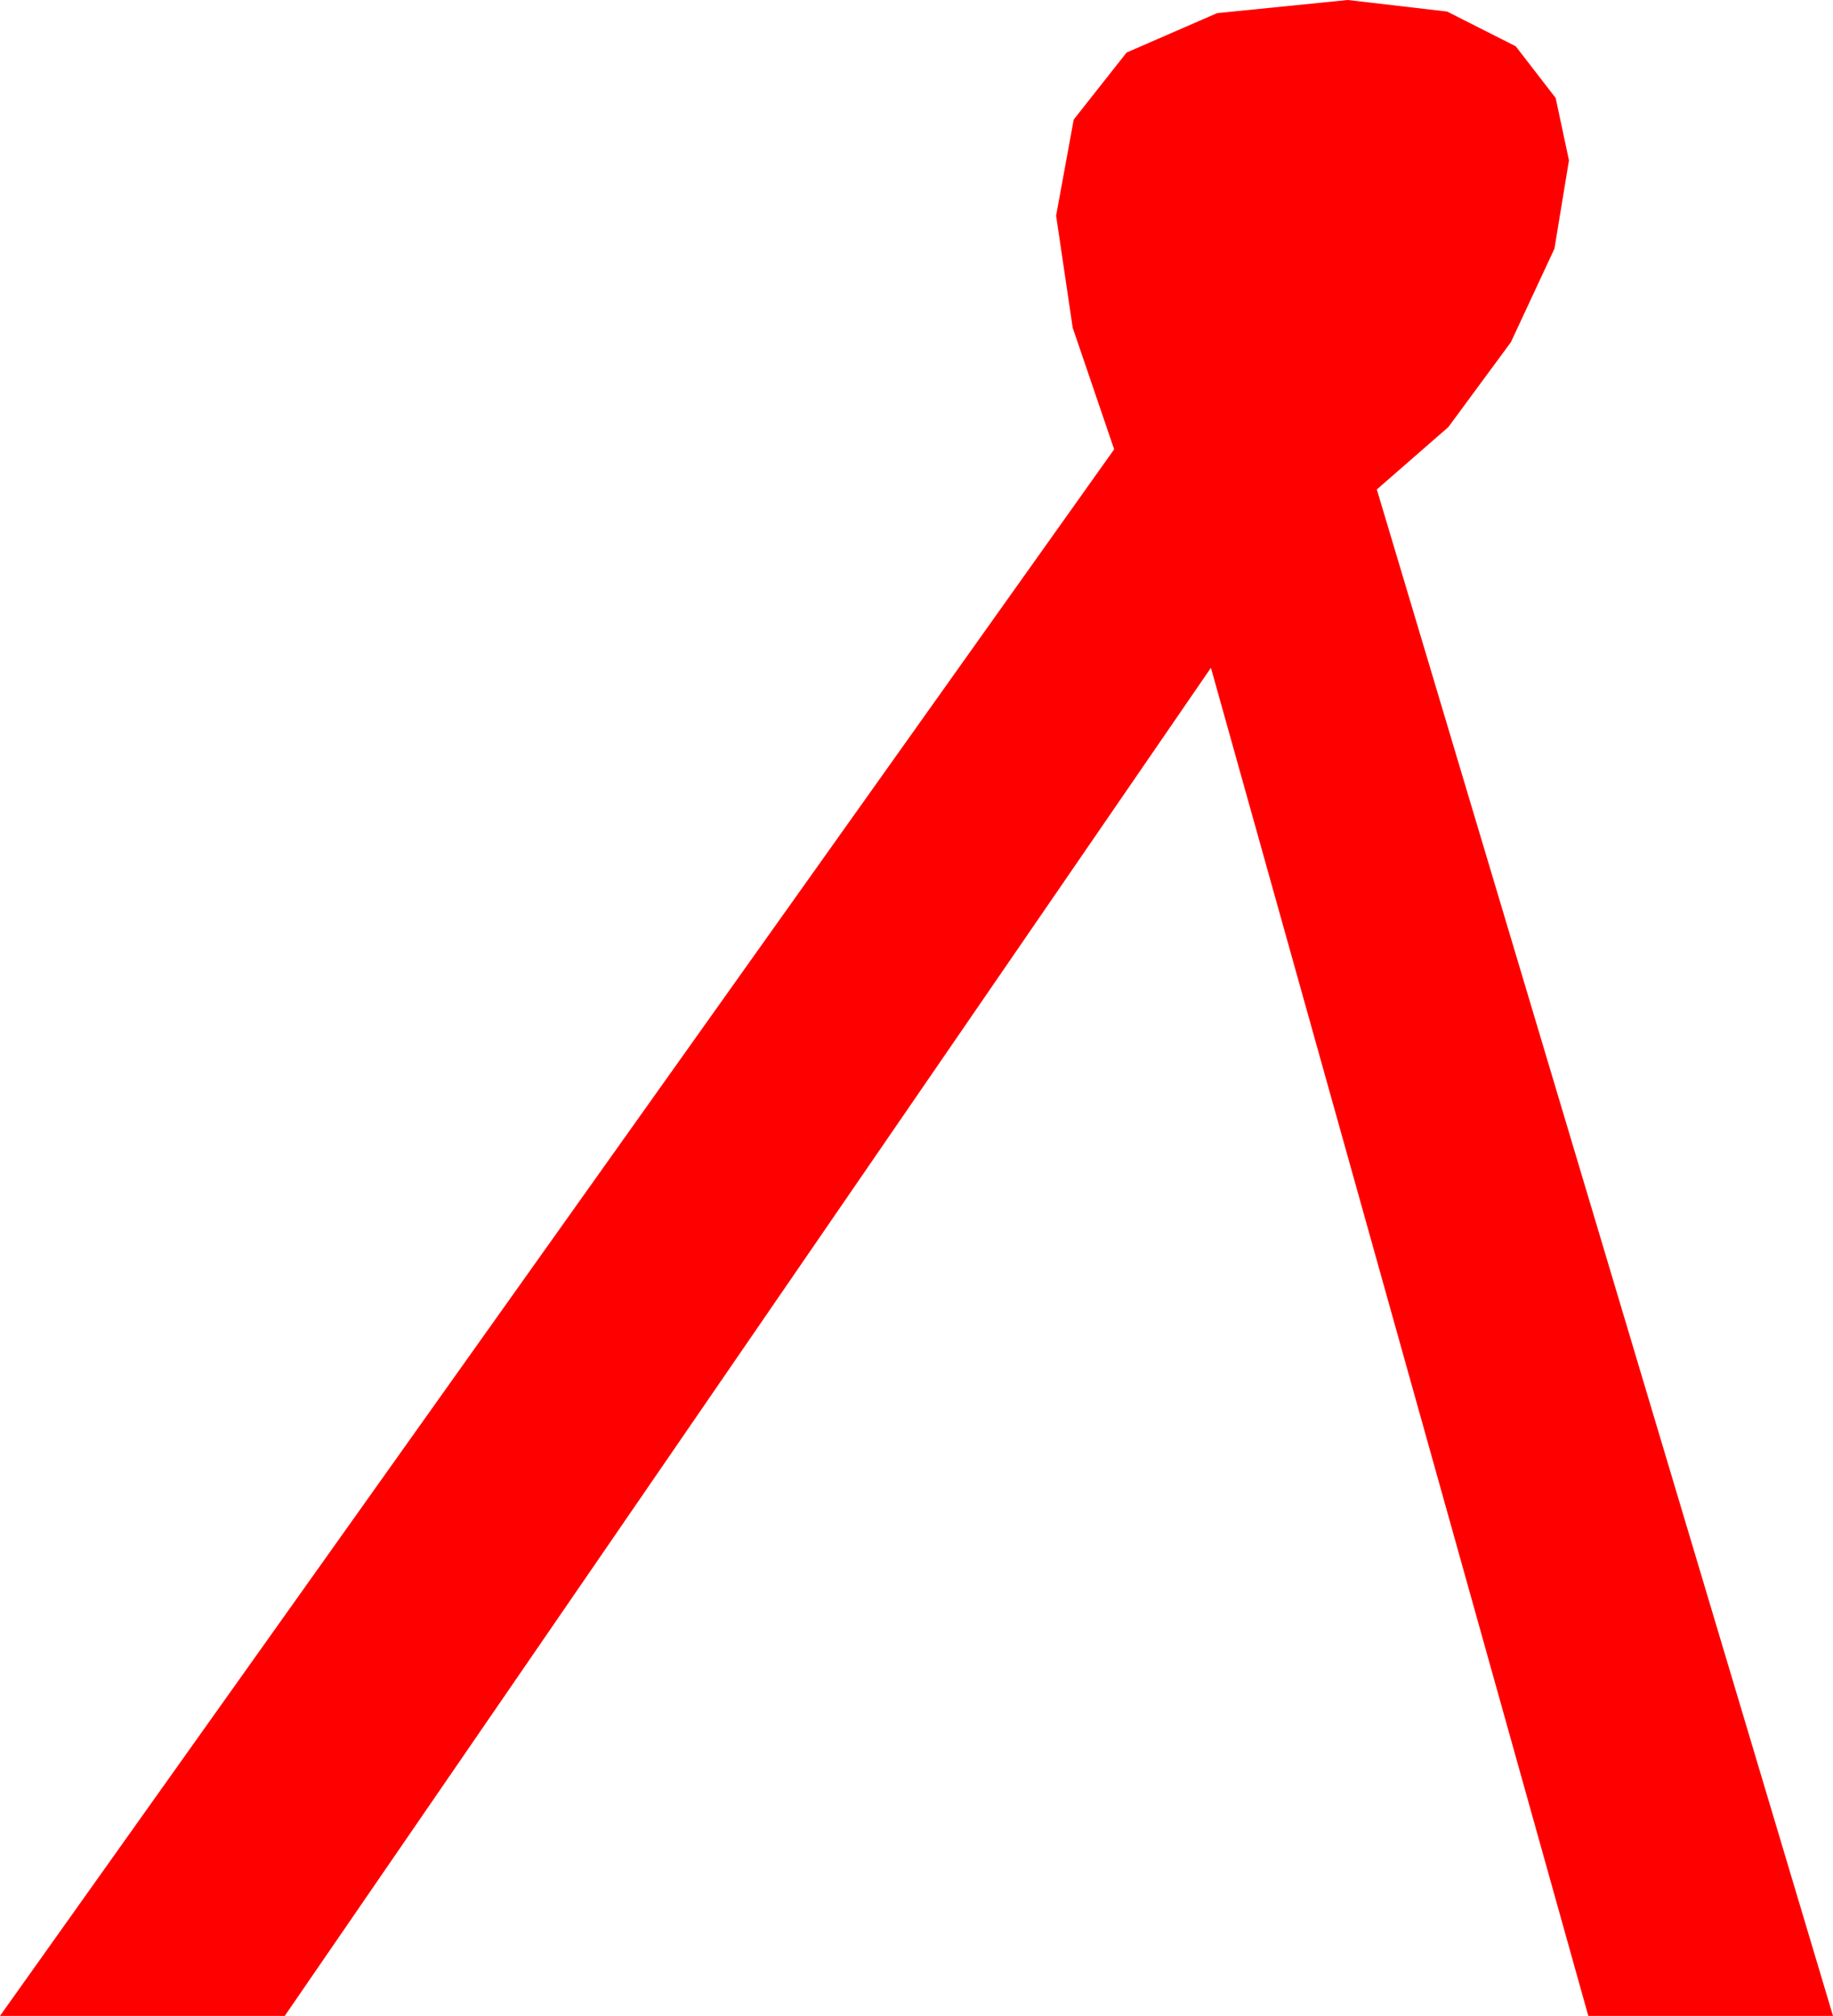 <?xml version="1.0" encoding="utf-8"?>
<!DOCTYPE svg PUBLIC "-//W3C//DTD SVG 1.1//EN" "http://www.w3.org/Graphics/SVG/1.1/DTD/svg11.dtd">
<svg width="38.848" height="42.715" xmlns="http://www.w3.org/2000/svg" xmlns:xlink="http://www.w3.org/1999/xlink" xmlns:xml="http://www.w3.org/XML/1998/namespace" version="1.1">
  <g>
    <g>
      <path style="fill:#FF0000;fill-opacity:1" d="M28.564,0L30.67,0.245 32.124,0.981 32.97,2.076 33.252,3.398 32.944,5.27 32.021,7.251 30.696,9.049 29.18,10.371 38.848,42.715 33.662,42.715 25.664,14.15 6.035,42.715 0,42.715 23.613,9.521 22.734,6.943 22.383,4.57 22.756,2.534 23.877,1.113 25.796,0.278 28.564,0z" />
    </g>
  </g>
</svg>